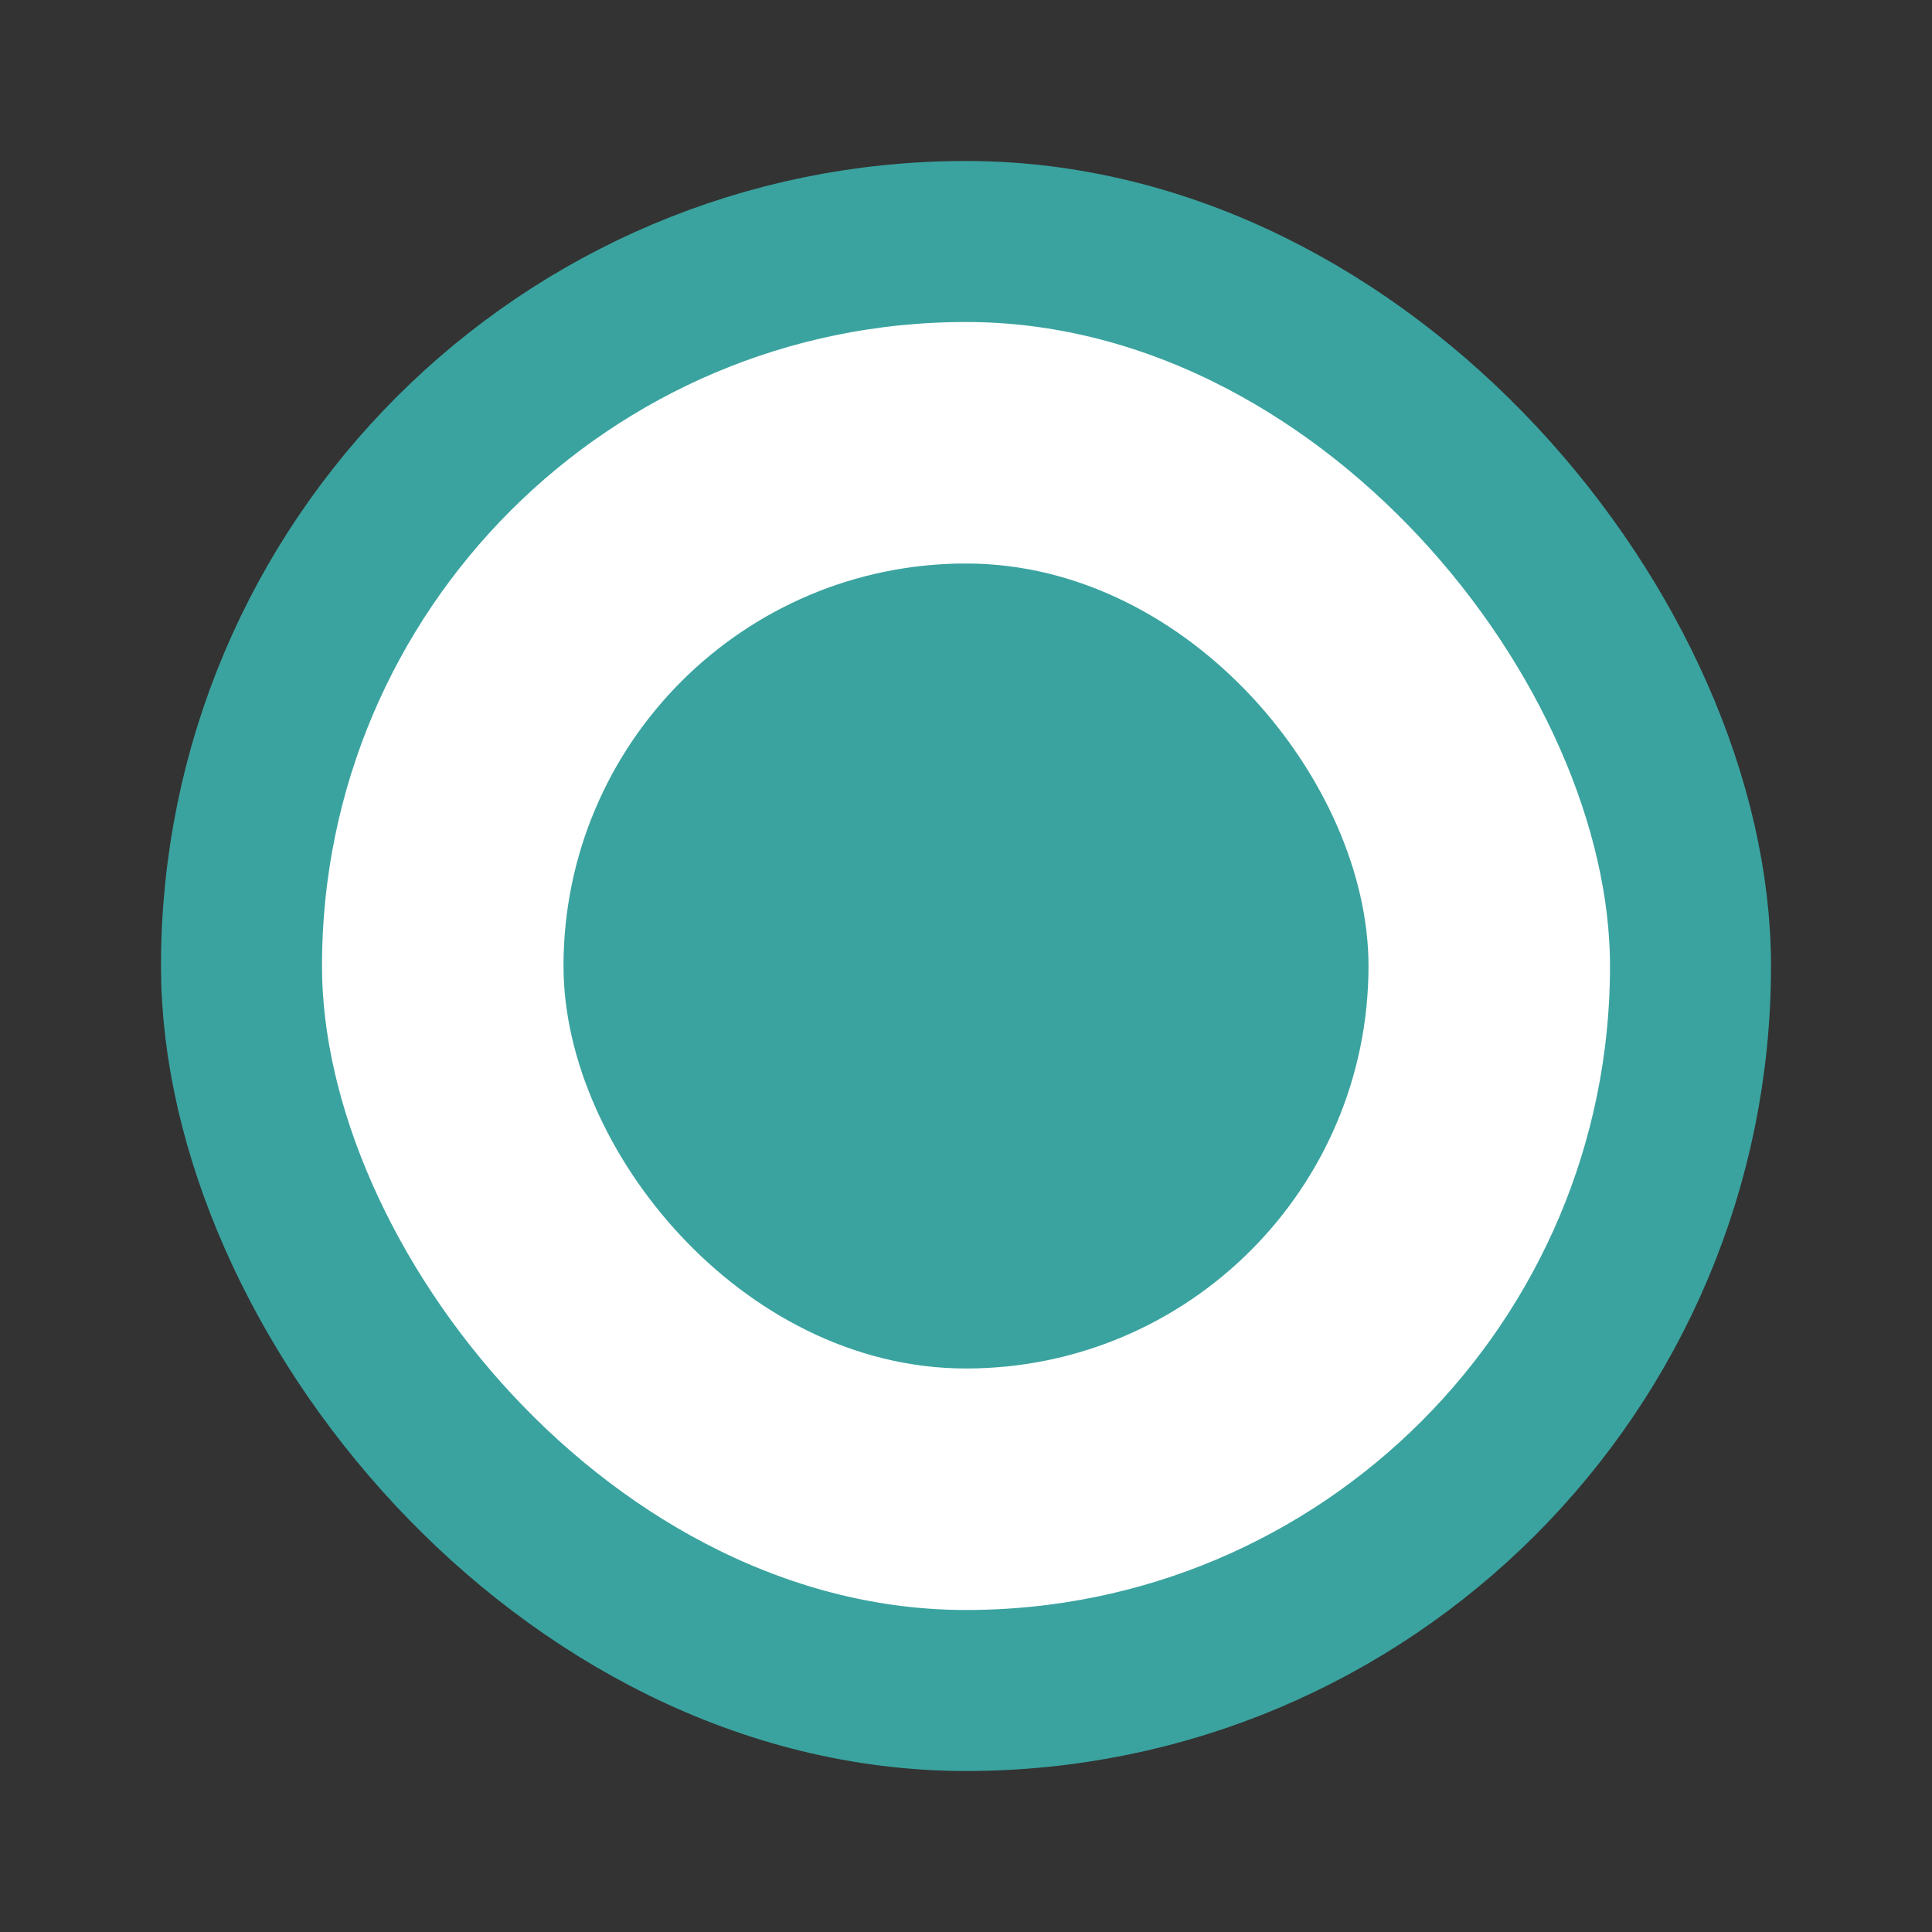 <svg width="24" height="24" viewBox="0 0 24 24" fill="none" xmlns="http://www.w3.org/2000/svg"><rect x="0" y="0" width="24" height="24" fill="#333333" stroke="none"/><rect x="3" y="3" width="18" height="18" rx="9" fill="white" stroke="#3AA39F" stroke-width="2"/><rect x="7.5" y="7.5" width="9" height="9" rx="4.5" fill="#3AA39F" stroke="#3AA39F"/></svg>
